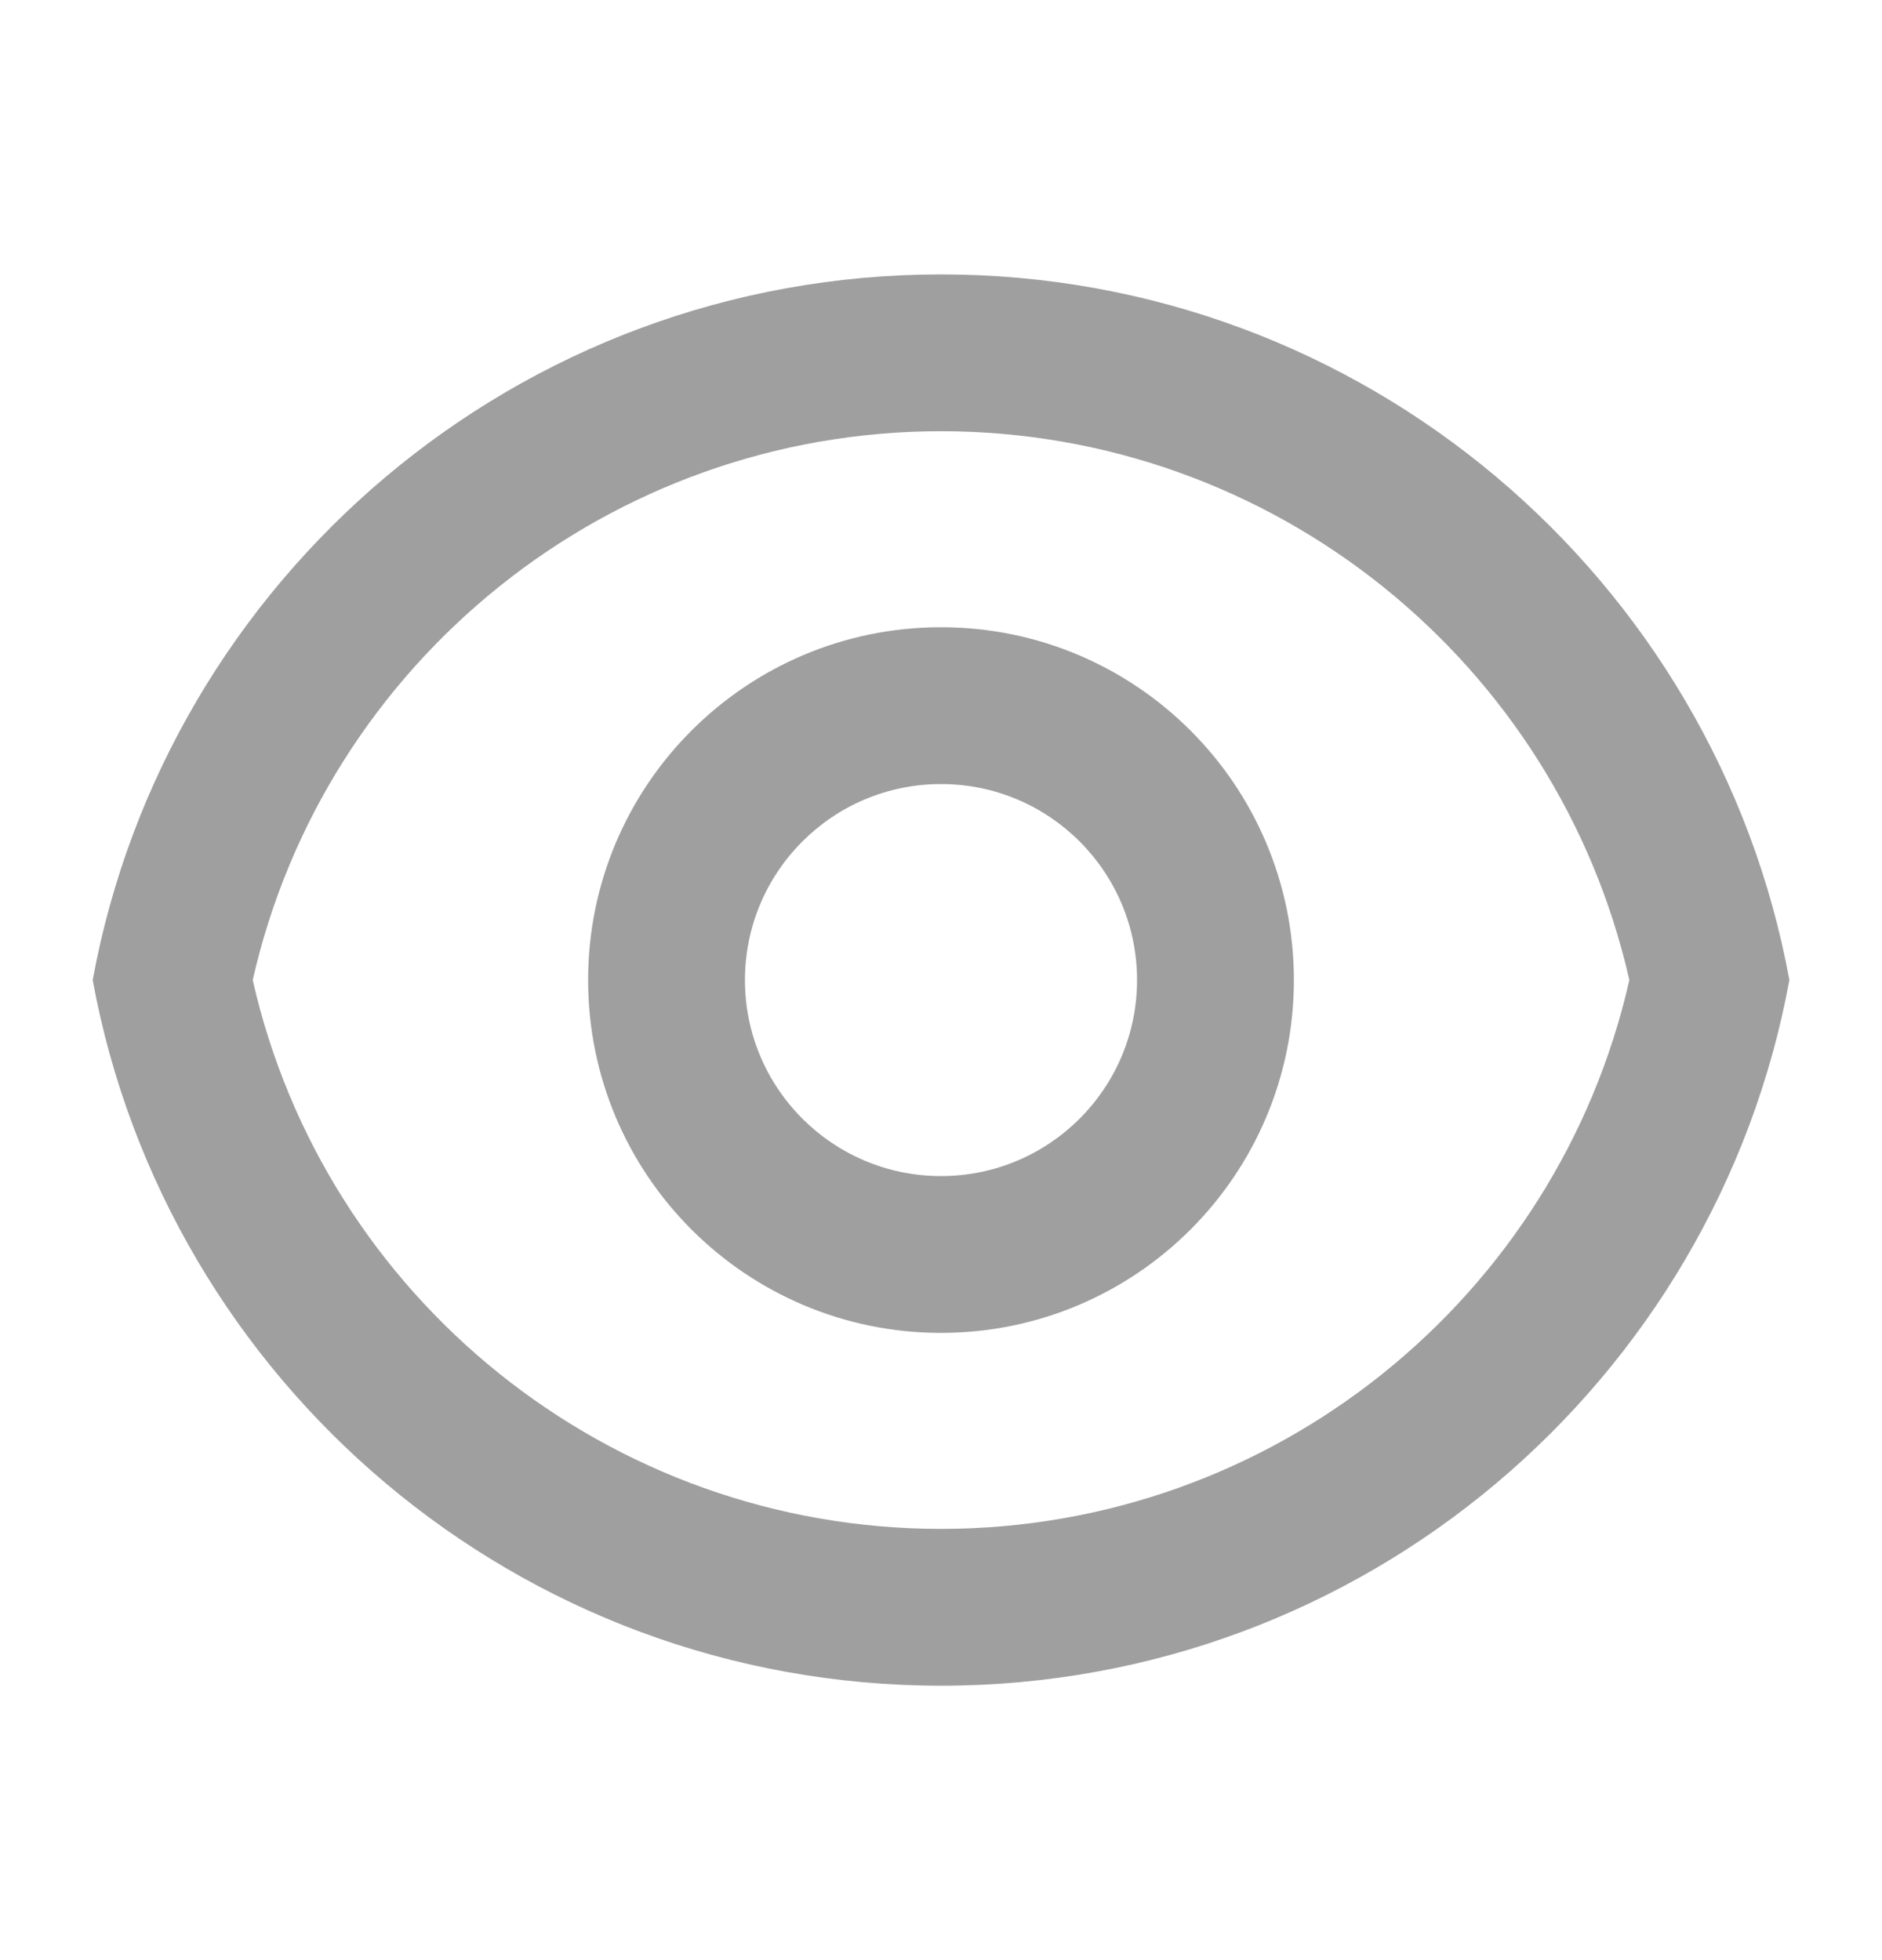 <svg width="24" height="25" viewBox="0 0 24 25" fill="none" xmlns="http://www.w3.org/2000/svg">
<path d="M12 3.5C17.392 3.5 21.878 7.38 22.819 12.5C21.878 17.62 17.392 21.5 12 21.5C6.608 21.5 2.122 17.62 1.182 12.5C2.122 7.38 6.608 3.5 12 3.5ZM12 19.5C16.236 19.5 19.86 16.552 20.778 12.5C19.86 8.448 16.236 5.5 12 5.5C7.765 5.5 4.14 8.448 3.223 12.5C4.14 16.552 7.765 19.5 12 19.5ZM12 17C9.515 17 7.5 14.985 7.5 12.5C7.5 10.015 9.515 8 12 8C14.486 8 16.5 10.015 16.5 12.5C16.5 14.985 14.486 17 12 17ZM12 15C13.381 15 14.5 13.881 14.5 12.5C14.5 11.119 13.381 10 12 10C10.62 10 9.5 11.119 9.5 12.5C9.5 13.881 10.62 15 12 15Z" fill="#9F9F9F"/>
</svg>
